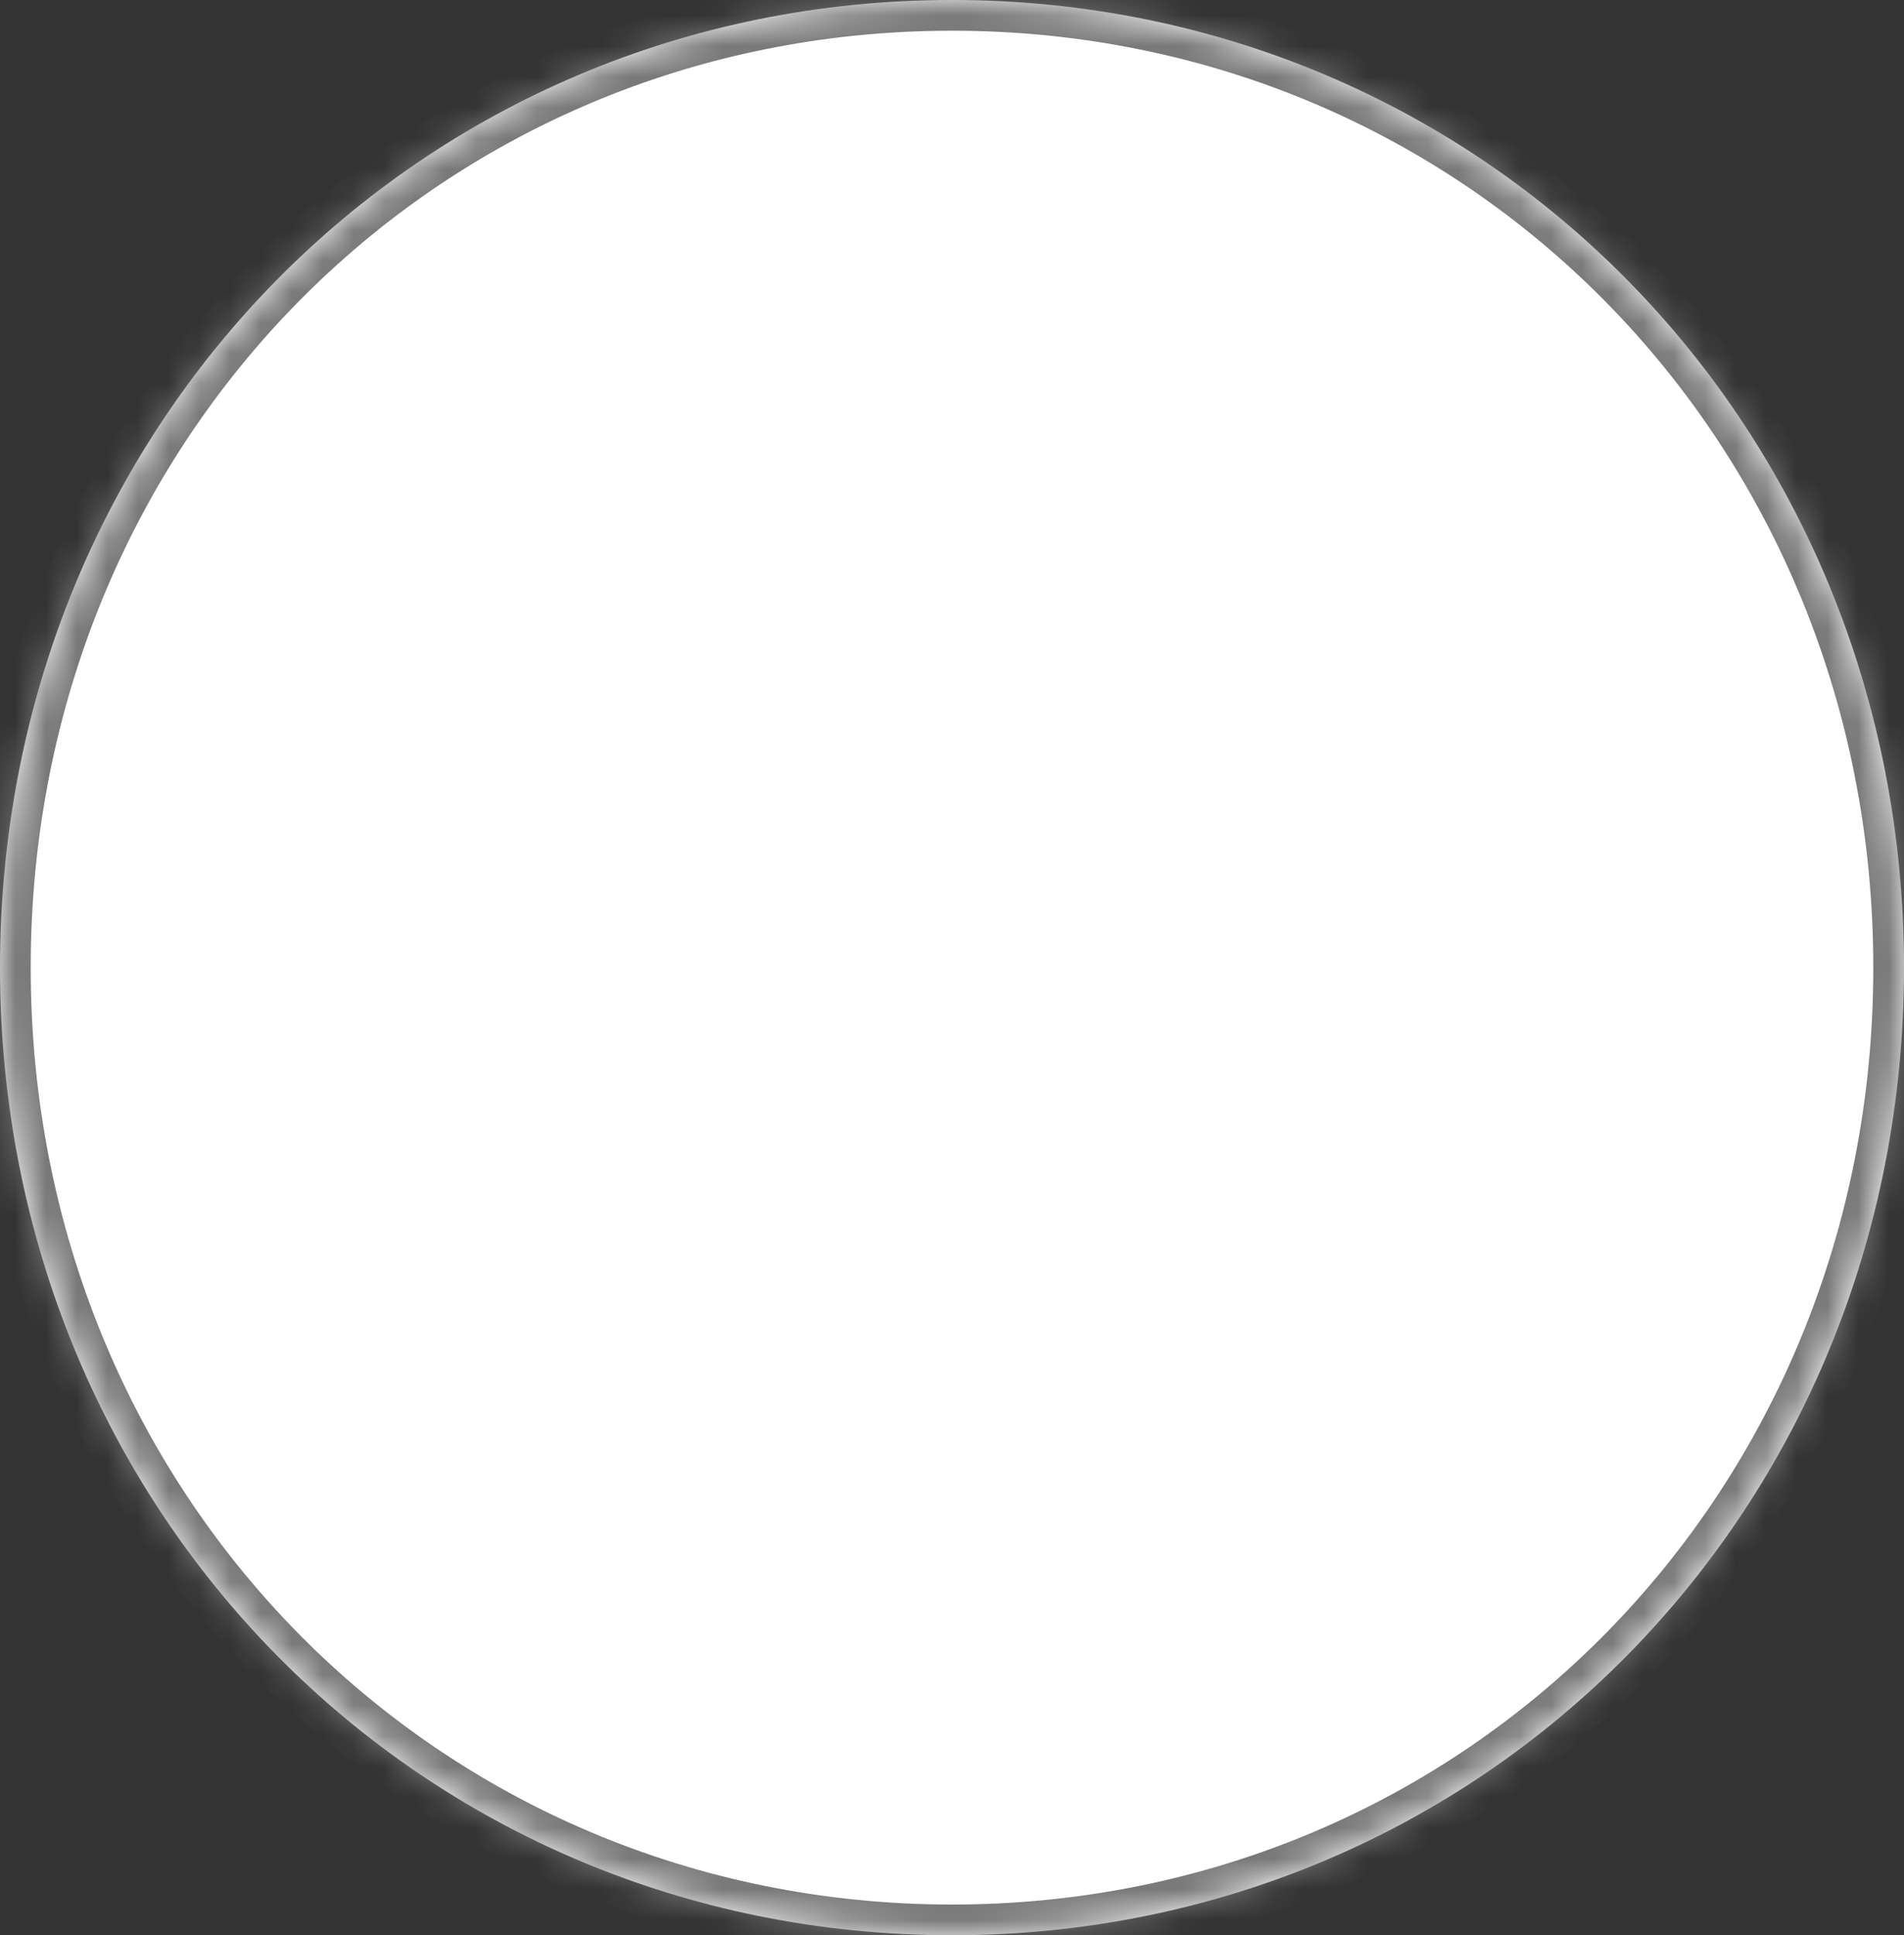 ﻿<?xml version="1.0" encoding="utf-8"?>
<svg version="1.1" xmlns:xlink="http://www.w3.org/1999/xlink" width="62px" height="63px" xmlns="http://www.w3.org/2000/svg">
  <rect width="100%" height="100%" fill="#333333" stroke="none"/>
  <defs>
    <pattern id="BGPattern" patternUnits="userSpaceOnUse" alignment="0 0" imageRepeat="None" />
    <mask fill="white" id="Clip331">
      <path d="M 0 31.5  C 0 13.86  13.64 0  31 0  C 48.36 0  62 13.86  62 31.5  C 62 49.14  48.36 63  31 63  C 13.64 63  0 49.14  0 31.5  Z " fill-rule="evenodd" />
    </mask>
  </defs>
  <g transform="matrix(1 0 0 1 -302 -1650 )">
    <path d="M 0 31.5  C 0 13.86  13.64 0  31 0  C 48.36 0  62 13.86  62 31.5  C 62 49.14  48.36 63  31 63  C 13.64 63  0 49.14  0 31.5  Z " fill-rule="nonzero" fill="rgba(255, 255, 255, 1)" stroke="none" transform="matrix(1 0 0 1 302 1650 )" class="fill" />
    <path d="M 0 31.5  C 0 13.86  13.64 0  31 0  C 48.36 0  62 13.86  62 31.5  C 62 49.14  48.36 63  31 63  C 13.64 63  0 49.14  0 31.5  Z " stroke-width="2" stroke-dasharray="0" stroke="rgba(121, 121, 121, 1)" fill="none" transform="matrix(1 0 0 1 302 1650 )" class="stroke" mask="url(#Clip331)" />
  </g>
</svg>